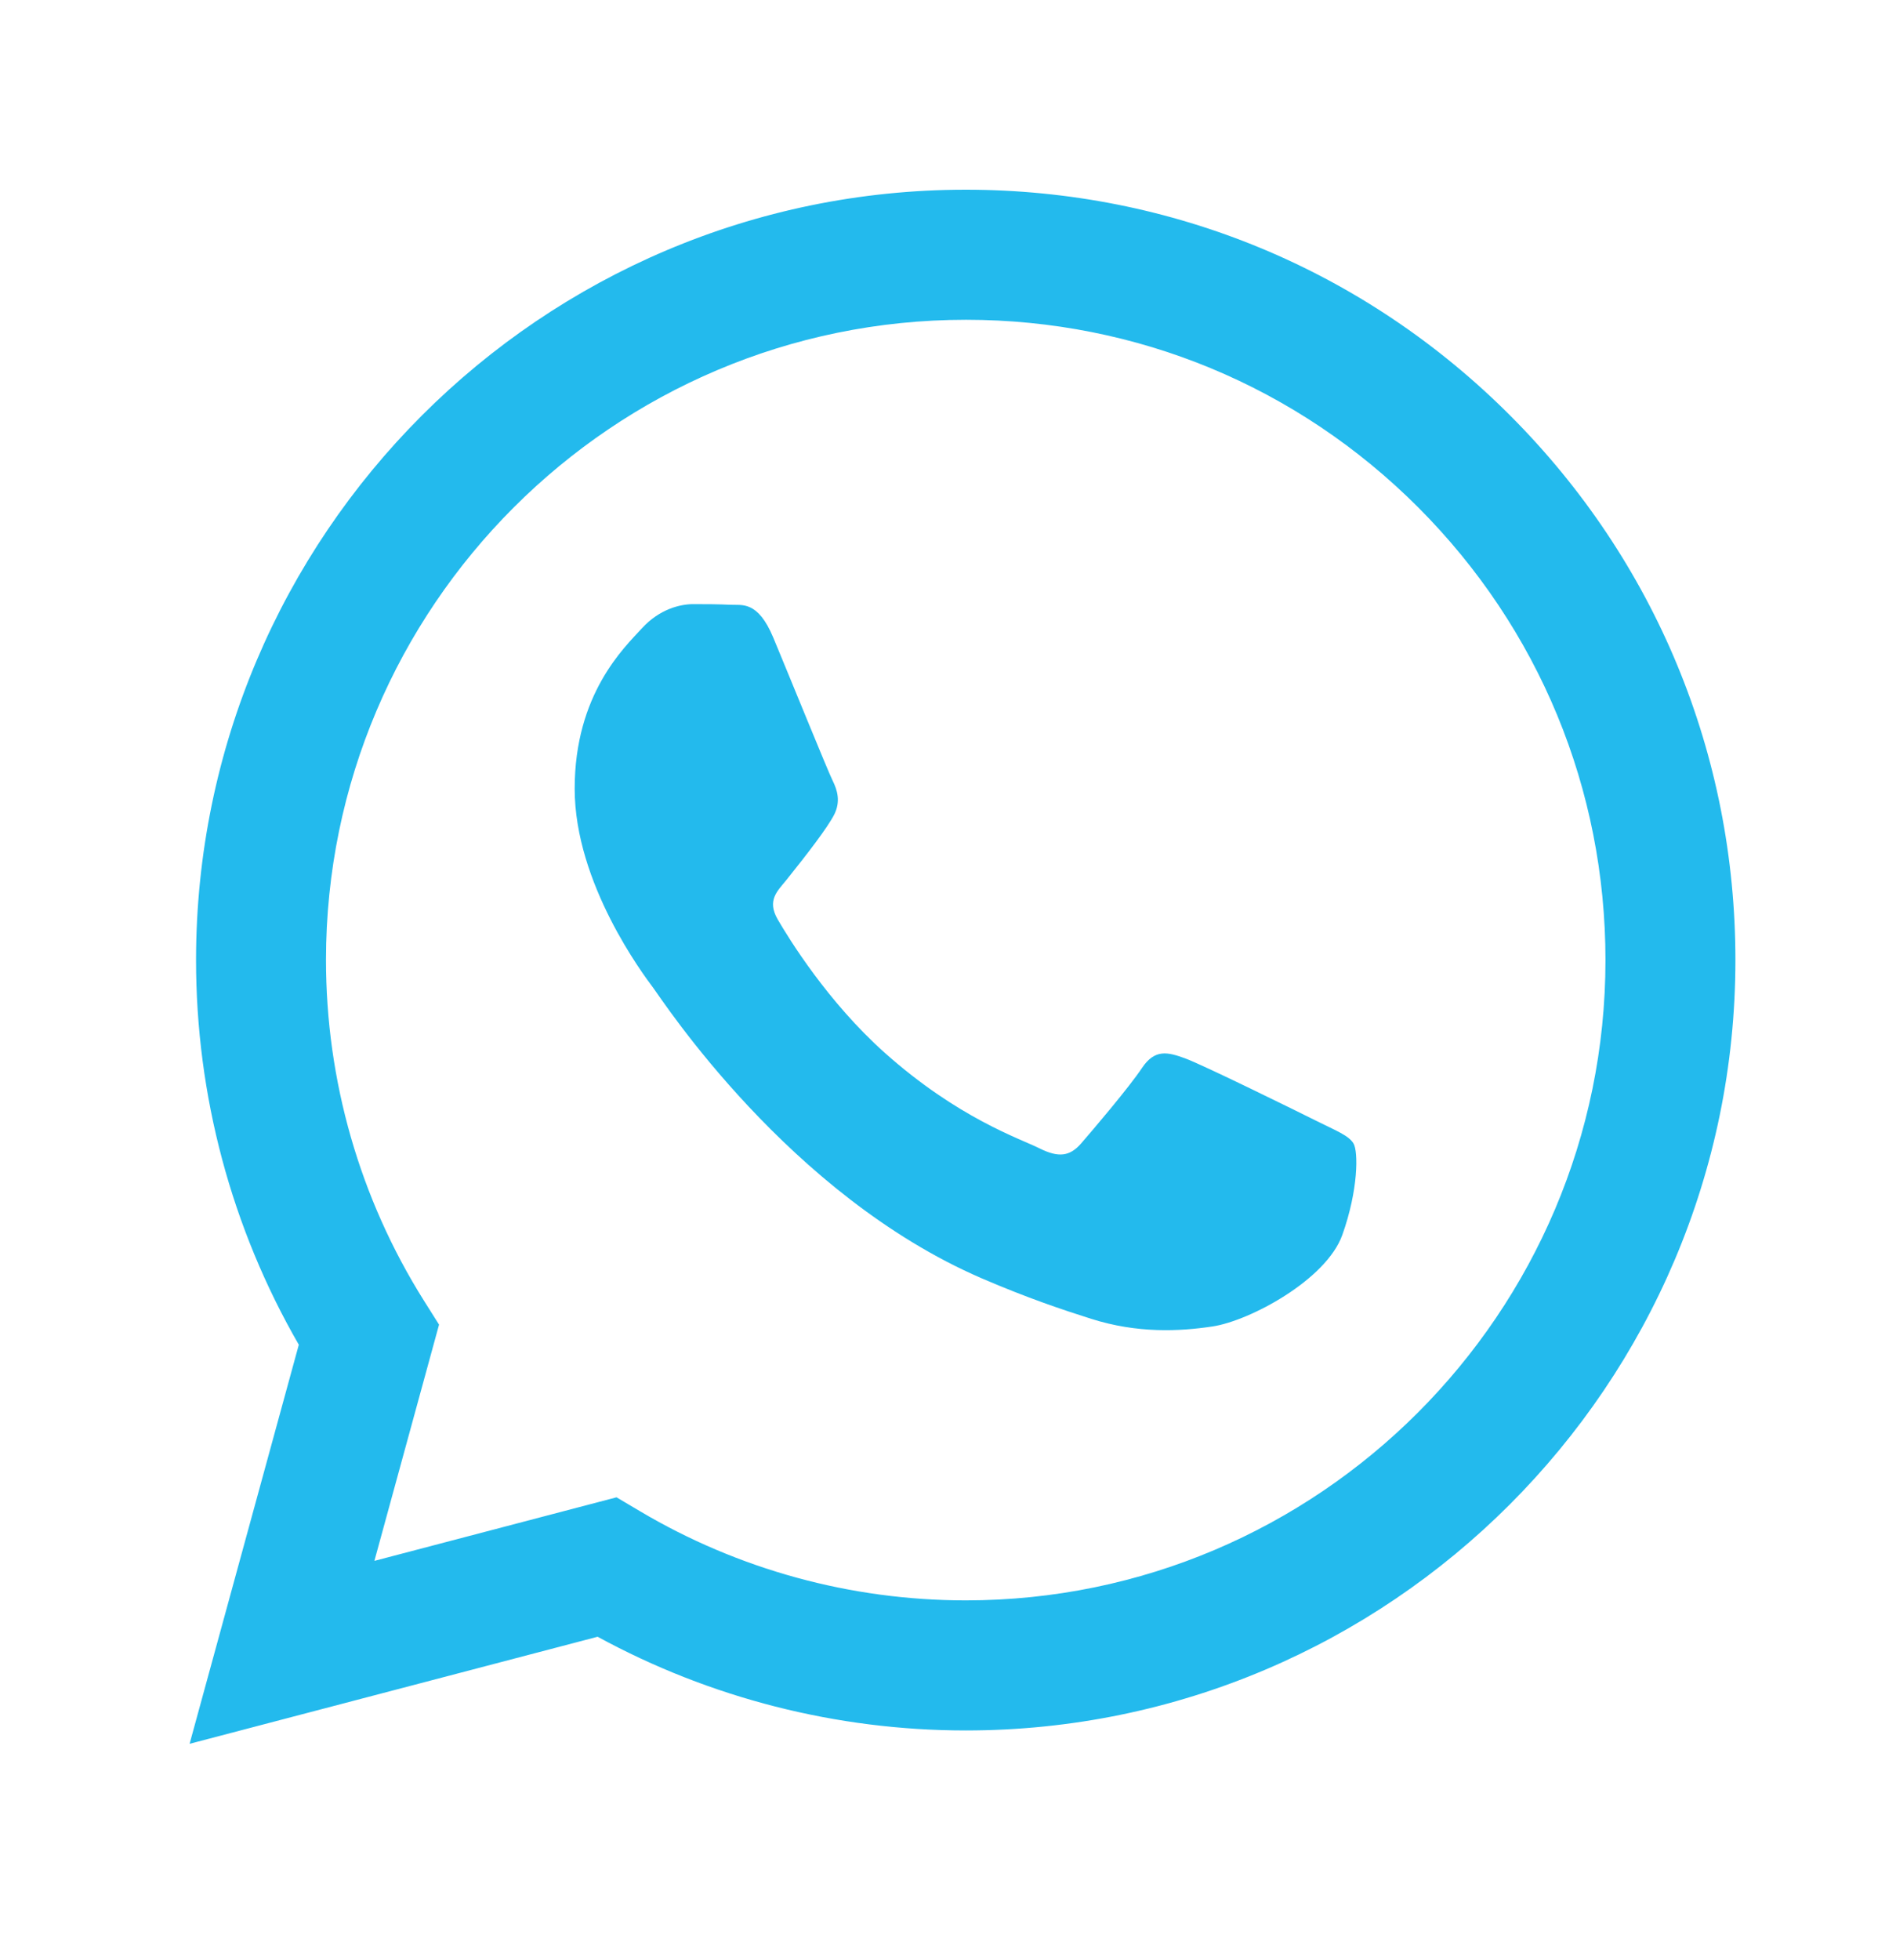 <svg width="30" height="31" viewBox="0 0 30 31" fill="none" xmlns="http://www.w3.org/2000/svg">
<g id="fi_1384023">
<path id="Vector" fill-rule="evenodd" clip-rule="evenodd" d="M23.896 6.572C21.596 4.27 18.539 3.001 15.281 3C8.568 3 3.105 8.463 3.102 15.178C3.101 17.324 3.662 19.419 4.728 21.266L3 27.577L9.456 25.884C11.235 26.854 13.238 27.365 15.276 27.366H15.281C21.993 27.366 27.457 21.902 27.459 15.188C27.461 11.933 26.195 8.874 23.896 6.572ZM15.281 25.309H15.277C13.46 25.308 11.679 24.82 10.125 23.898L9.755 23.679L5.924 24.684L6.947 20.948L6.706 20.566C5.693 18.954 5.158 17.091 5.158 15.178C5.161 9.597 9.702 5.057 15.285 5.057C17.989 5.058 20.53 6.112 22.441 8.025C24.352 9.939 25.404 12.482 25.403 15.187C25.401 20.768 20.86 25.309 15.281 25.309ZM20.833 17.728C20.529 17.576 19.033 16.84 18.754 16.738C18.475 16.636 18.272 16.586 18.069 16.89C17.866 17.195 17.283 17.88 17.106 18.083C16.928 18.287 16.751 18.312 16.447 18.16C16.142 18.007 15.162 17.686 13.999 16.649C13.095 15.842 12.484 14.846 12.306 14.541C12.129 14.236 12.305 14.088 12.44 13.92C12.769 13.511 13.099 13.082 13.201 12.879C13.302 12.676 13.251 12.498 13.175 12.346C13.099 12.194 12.491 10.696 12.237 10.087C11.99 9.493 11.739 9.574 11.552 9.564C11.375 9.555 11.172 9.554 10.969 9.554C10.766 9.554 10.437 9.63 10.158 9.935C9.879 10.239 9.093 10.975 9.093 12.473C9.093 13.971 10.183 15.418 10.335 15.621C10.487 15.824 12.481 18.898 15.534 20.216C16.26 20.529 16.826 20.717 17.268 20.857C17.997 21.088 18.661 21.056 19.185 20.977C19.77 20.89 20.985 20.241 21.239 19.53C21.493 18.82 21.493 18.21 21.416 18.083C21.34 17.956 21.137 17.88 20.833 17.728Z" fill="#23BAED"/>
</g>
</svg>
